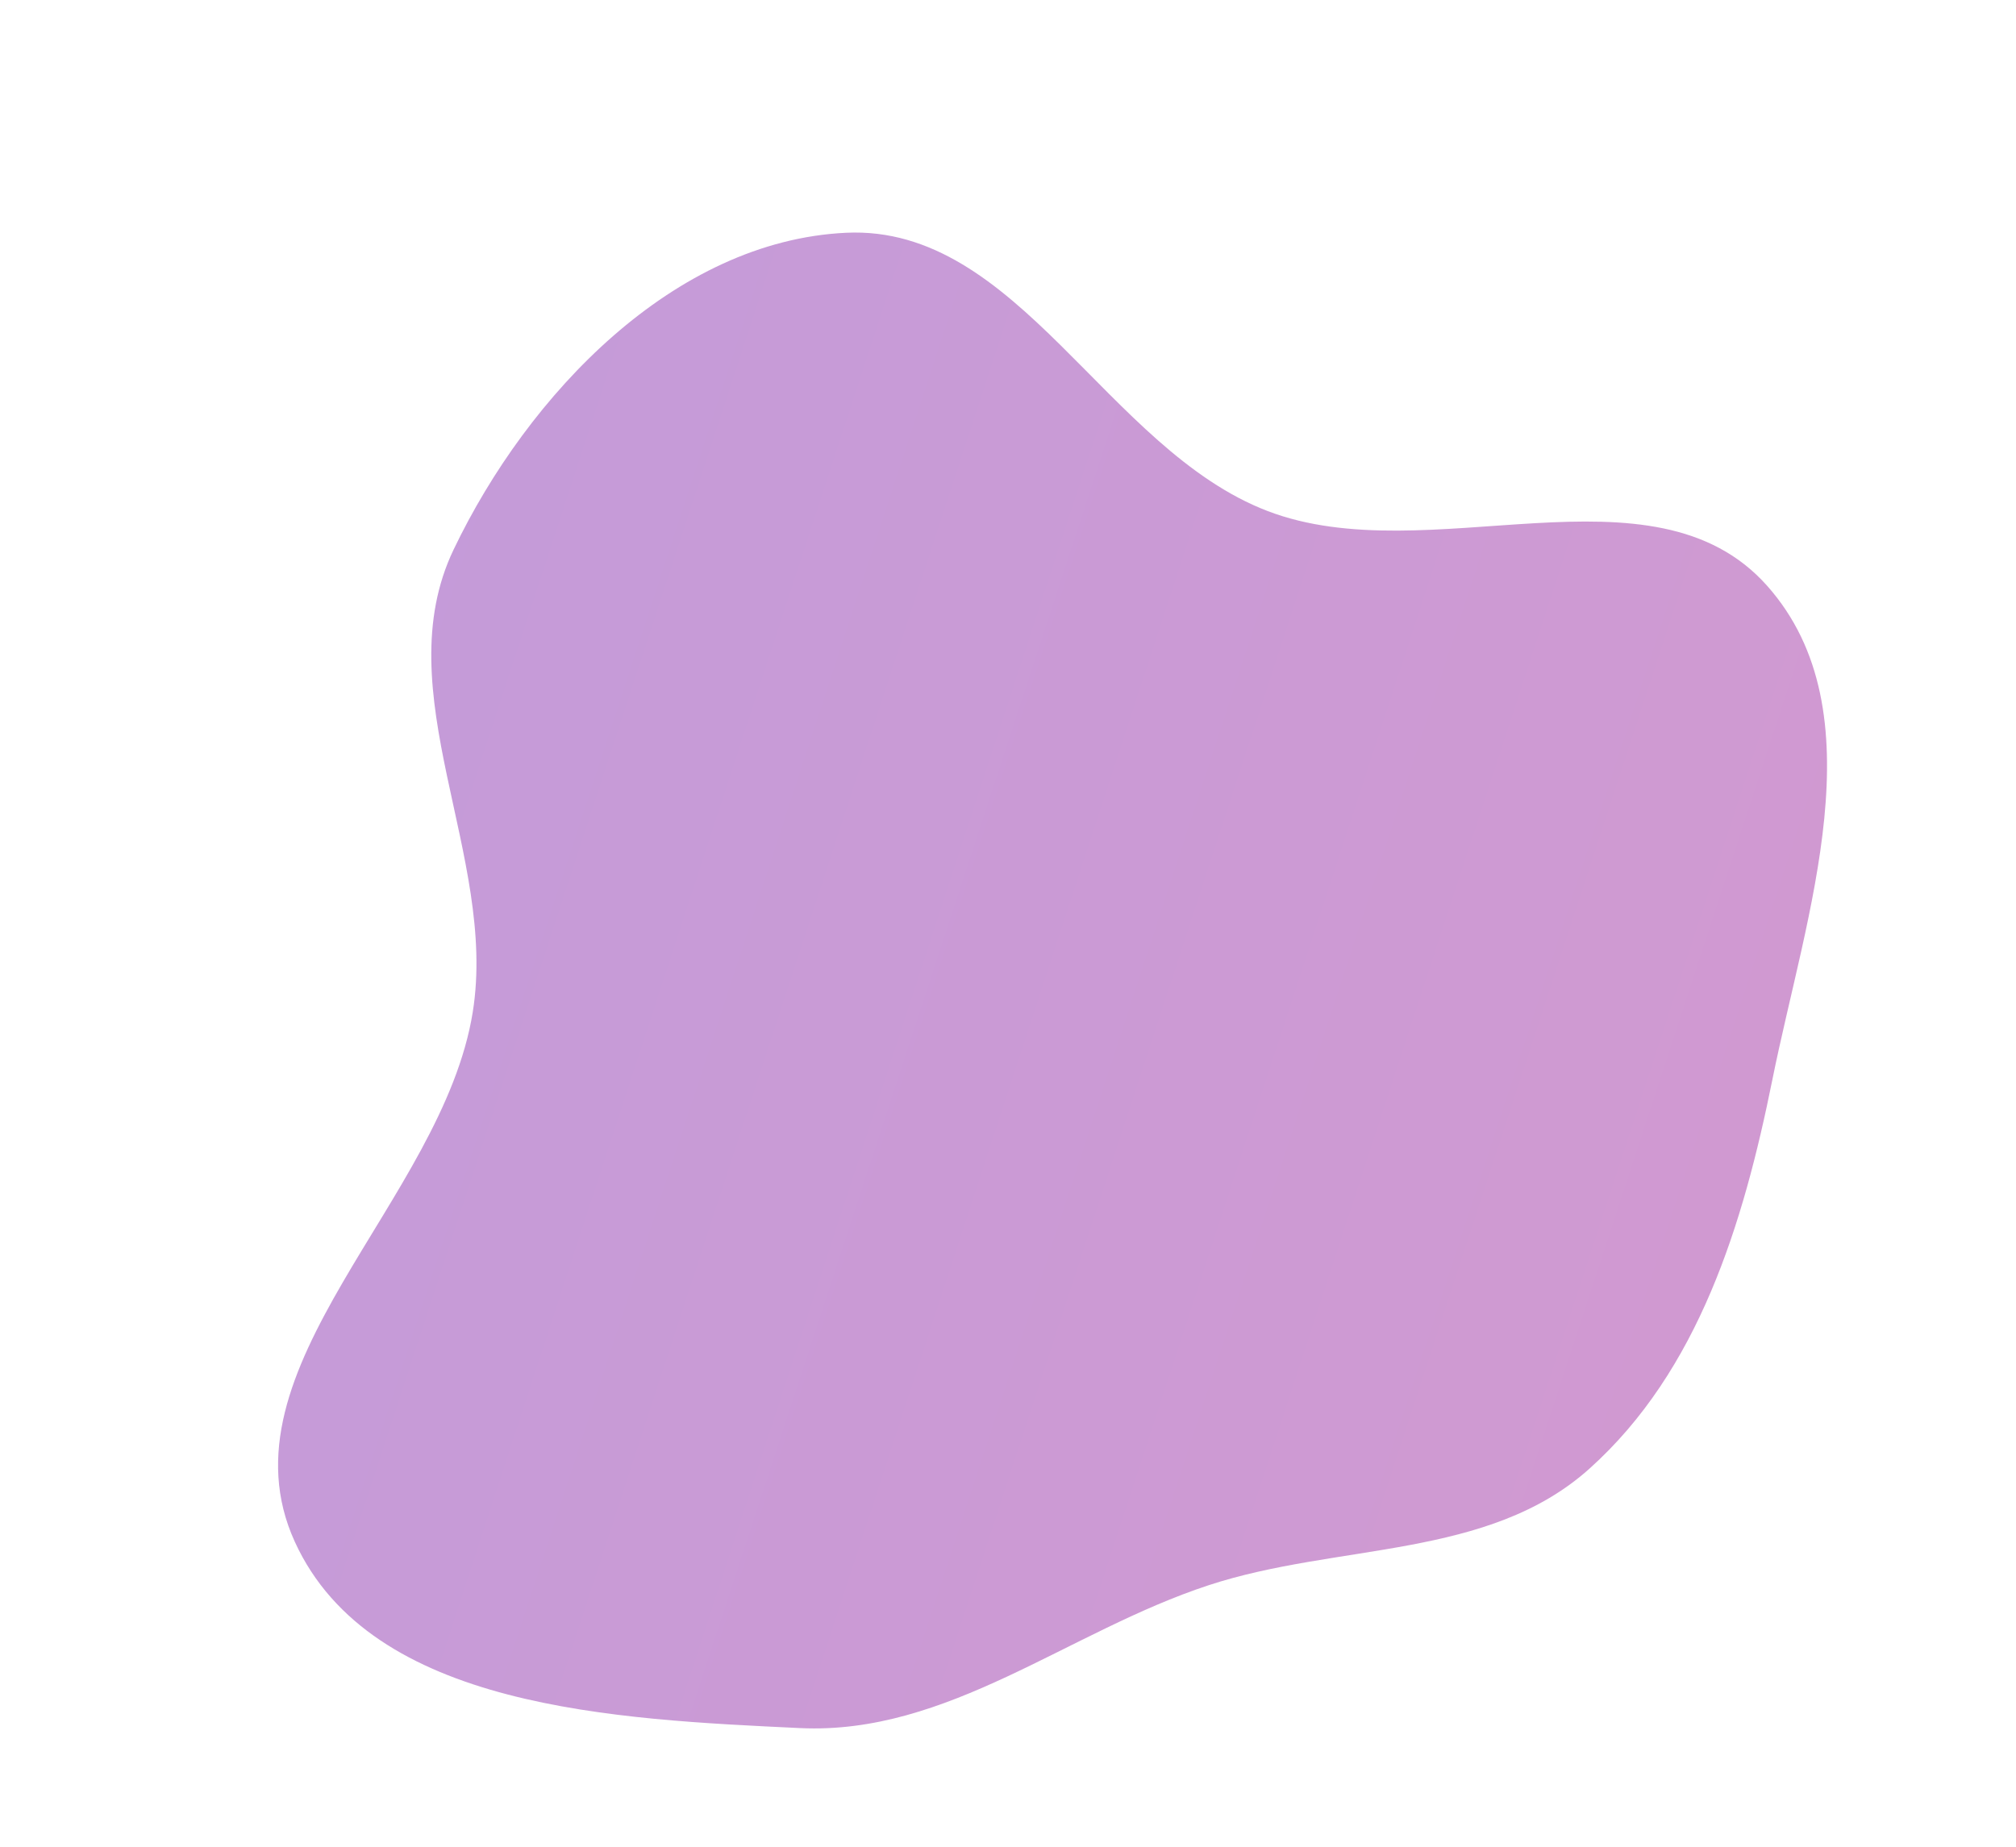<svg width="611" height="560" fill="none" xmlns="http://www.w3.org/2000/svg"><g filter="url(#filter0_i)"><path fill-rule="evenodd" clip-rule="evenodd" d="M366.29 476.569c-42.577 13.993-79.042 45.435-123.808 43.304-55.712-2.653-129.958-5.769-153.136-56.49-24.058-52.646 44.789-103.435 53.937-160.591 7.578-47.348-26.507-96.961-5.793-140.209 22.561-47.104 66.764-93.552 118.939-96.02 52.247-2.473 78.888 65.62 127.723 84.347 48.858 18.735 116.734-16.44 151.451 22.705 33.965 38.297 11.646 99.615 1.537 149.796-8.788 43.624-22.312 88.138-55.452 117.846-30.703 27.524-76.224 22.437-115.398 35.312z" fill="url(#paint0_linear)" fill-opacity=".4"/></g><defs><linearGradient id="paint0_linear" x1="442.051" y1="682.3" x2="-255.917" y2="454.11" gradientUnits="userSpaceOnUse"><stop offset=".043" stop-color="#8A018D"/><stop offset="1" stop-color="#5A09AB"/></linearGradient><filter id="filter0_i" x="0" y="0" width="610.625" height="563.006" filterUnits="userSpaceOnUse" color-interpolation-filters="sRGB"><feFlood flood-opacity="0" result="BackgroundImageFix"/><feBlend in="SourceGraphic" in2="BackgroundImageFix" result="shape"/><feColorMatrix in="SourceAlpha" values="0 0 0 0 0 0 0 0 0 0 0 0 0 0 0 0 0 0 127 0" result="hardAlpha"/><feOffset dy="4"/><feGaussianBlur stdDeviation="16.5"/><feComposite in2="hardAlpha" operator="arithmetic" k2="-1" k3="1"/><feColorMatrix values="0 0 0 0 0 0 0 0 0 0 0 0 0 0 0 0 0 0 1 0"/><feBlend in2="shape" result="effect1_innerShadow"/></filter></defs></svg>